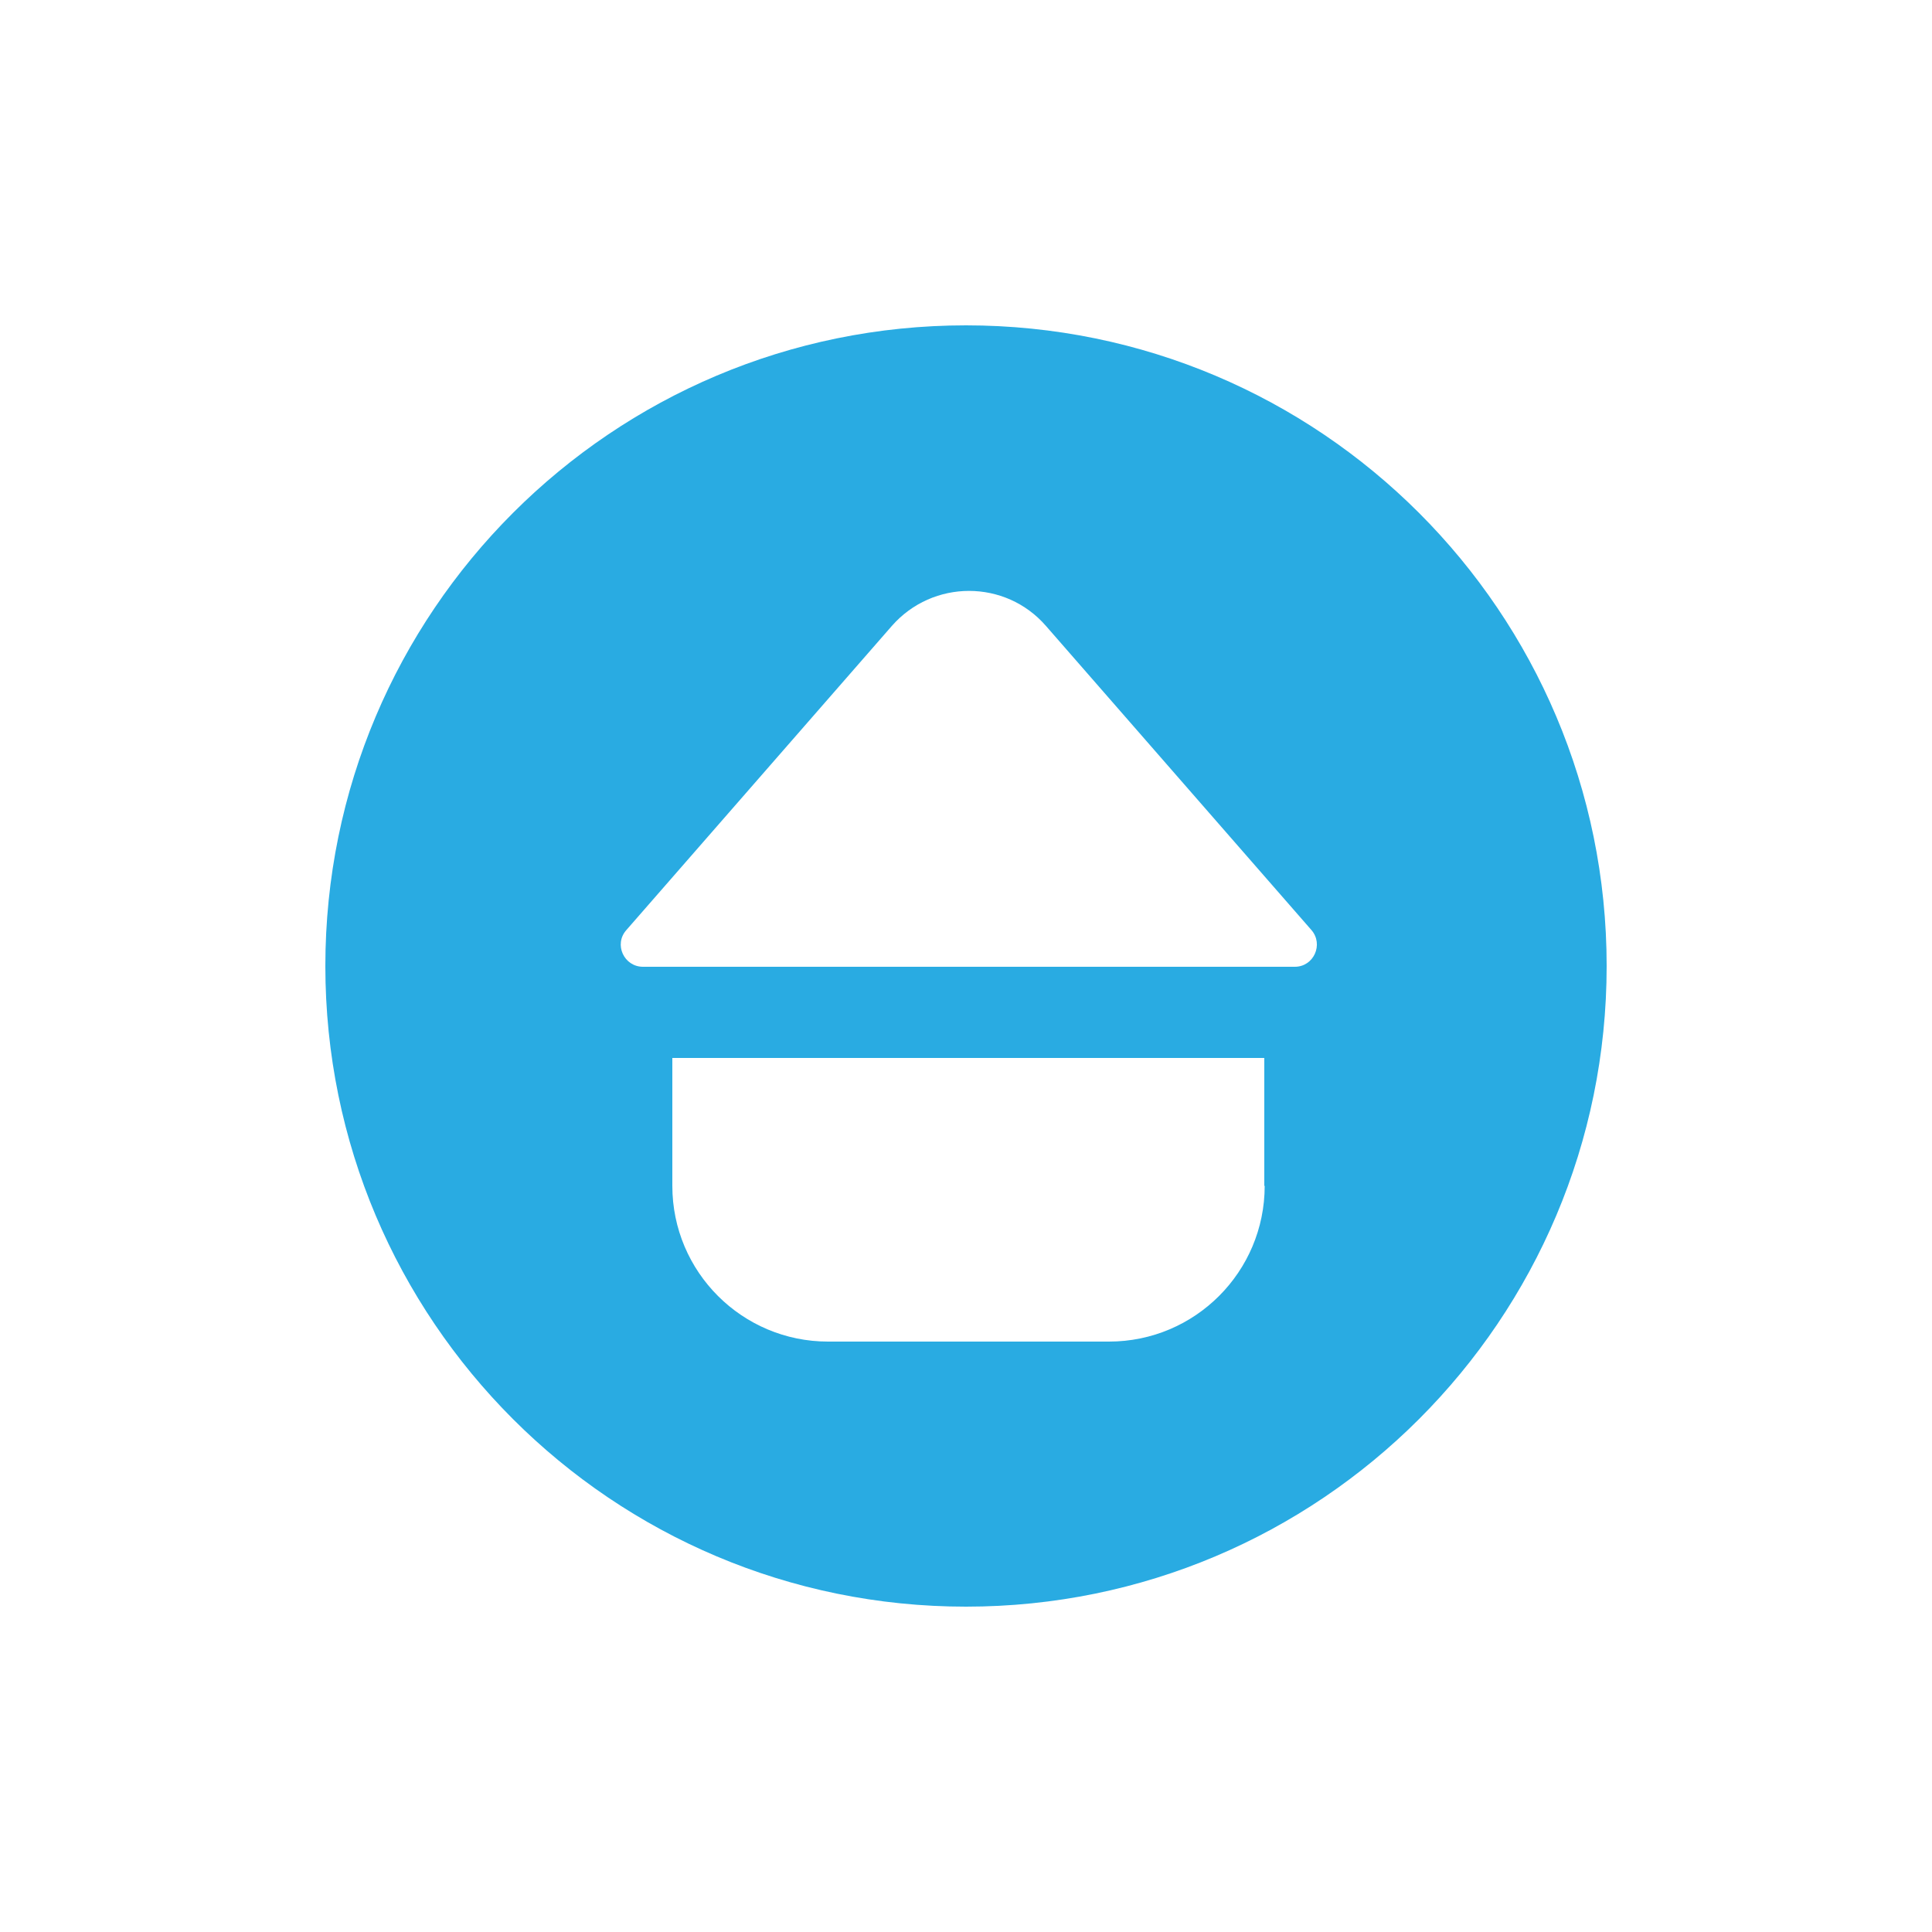 <?xml version="1.0" encoding="utf-8"?>
<!-- Generator: Adobe Illustrator 24.0.1, SVG Export Plug-In . SVG Version: 6.00 Build 0)  -->
<svg version="1.1" id="Camada_1" xmlns="http://www.w3.org/2000/svg" xmlns:xlink="http://www.w3.org/1999/xlink" x="0px" y="0px"
	 viewBox="0 0 50 50" style="enable-background:new 0 0 50 50;" xml:space="preserve">
<style type="text/css">
	.st0{fill:#29ABE2;}
</style>
<path class="st0" d="M25,8.42C15.84,8.42,8.42,15.84,8.42,25S15.84,41.58,25,41.58S41.58,34.16,41.58,25S34.16,8.42,25,8.42z
	 M32.73,30.69c0,2.22-1.8,4.03-4.03,4.03h-7.27c-2.22,0-4.03-1.8-4.03-4.03v-3.31h15.32V30.69z M33.51,25.02h-0.77H18.64h-2
	c-0.49,0-0.76-0.58-0.43-0.95l6.87-7.87c1.06-1.21,2.94-1.21,3.99,0l6.87,7.87C34.26,24.44,34,25.02,33.51,25.02z"/>
</svg>
